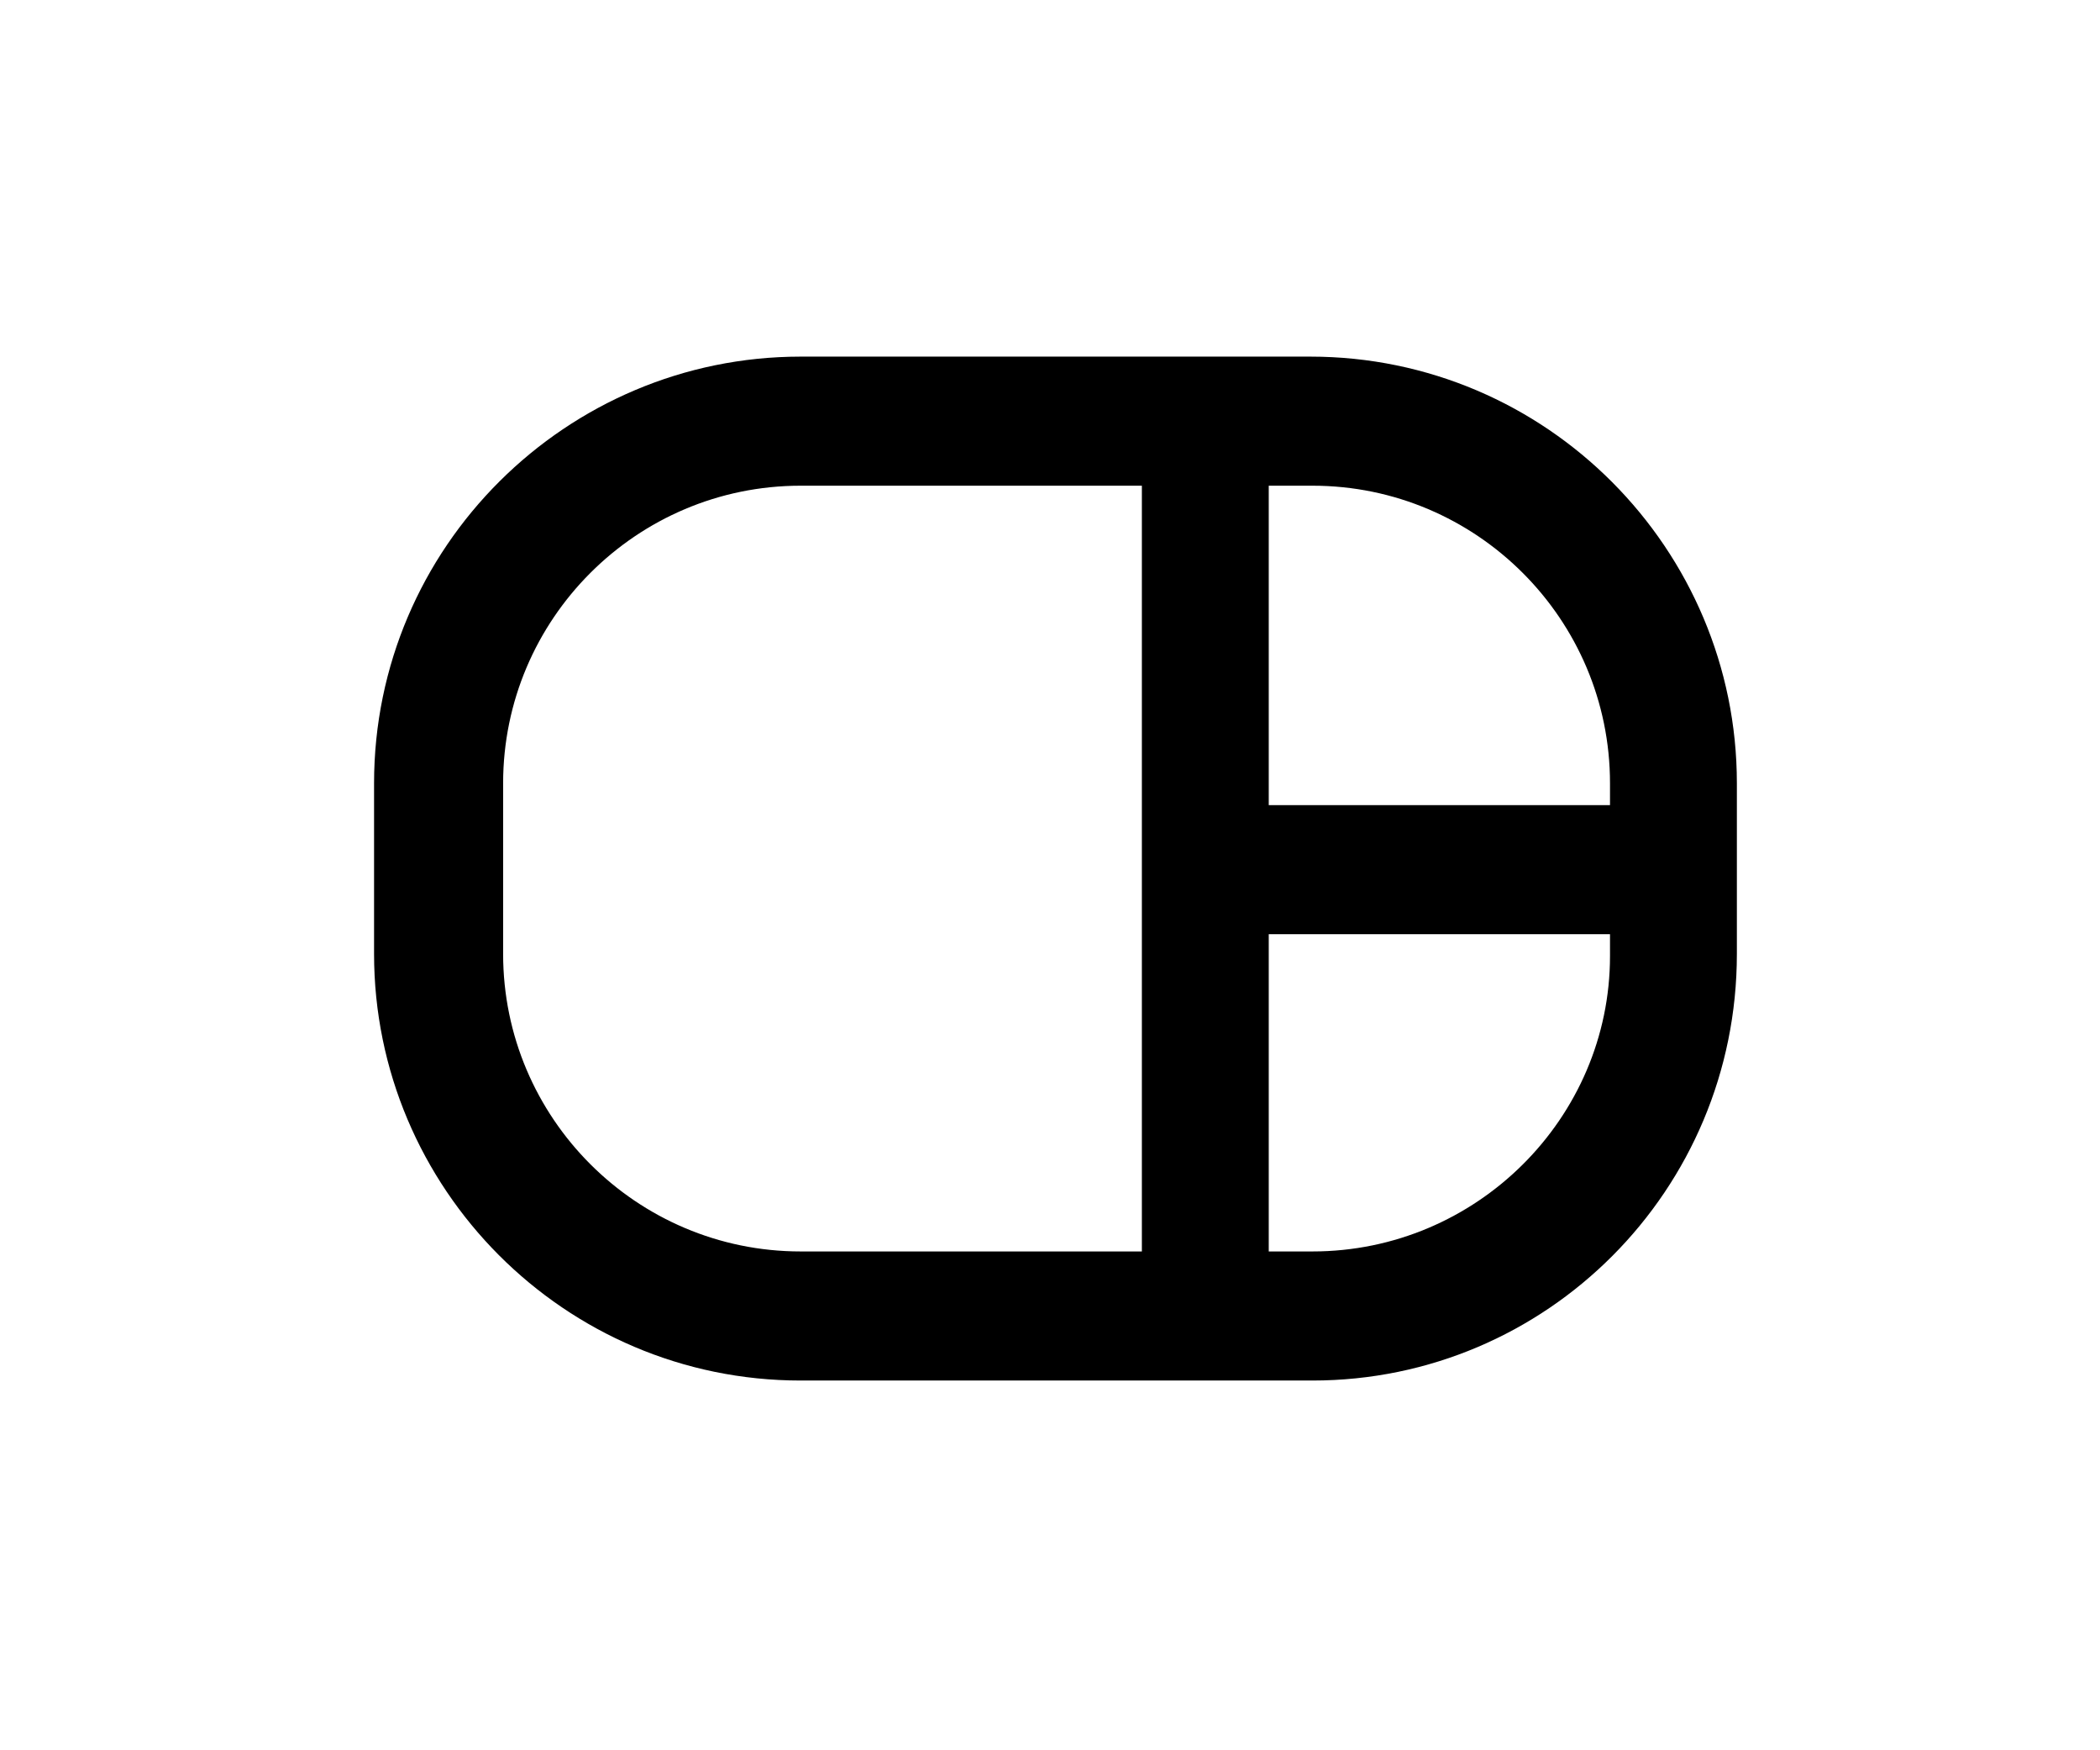 <svg xmlns="http://www.w3.org/2000/svg" viewBox="0 0 96 80"><path class="st0" d="M23 43.6v-7.8c0-7.5 6.1-13.6 13.6-13.6h15.6v35H36.6C29.1 57.2 23 51.1 23 43.6M73.6 35.8v1H58V22.2H60C67.5 22.2 73.6 28.3 73.6 35.8M60 57.2H58V42.7h15.6v1C73.6 51.1 67.5 57.2 60 57.2M79.4 43.6v-7.8c0-10.7-8.7-19.5-19.5-19.5H36.6c-10.7 0-19.5 8.7-19.5 19.5v7.8c0 10.7 8.7 19.5 19.5 19.5H60C70.7 63.1 79.4 54.4 79.4 43.6"/></svg>